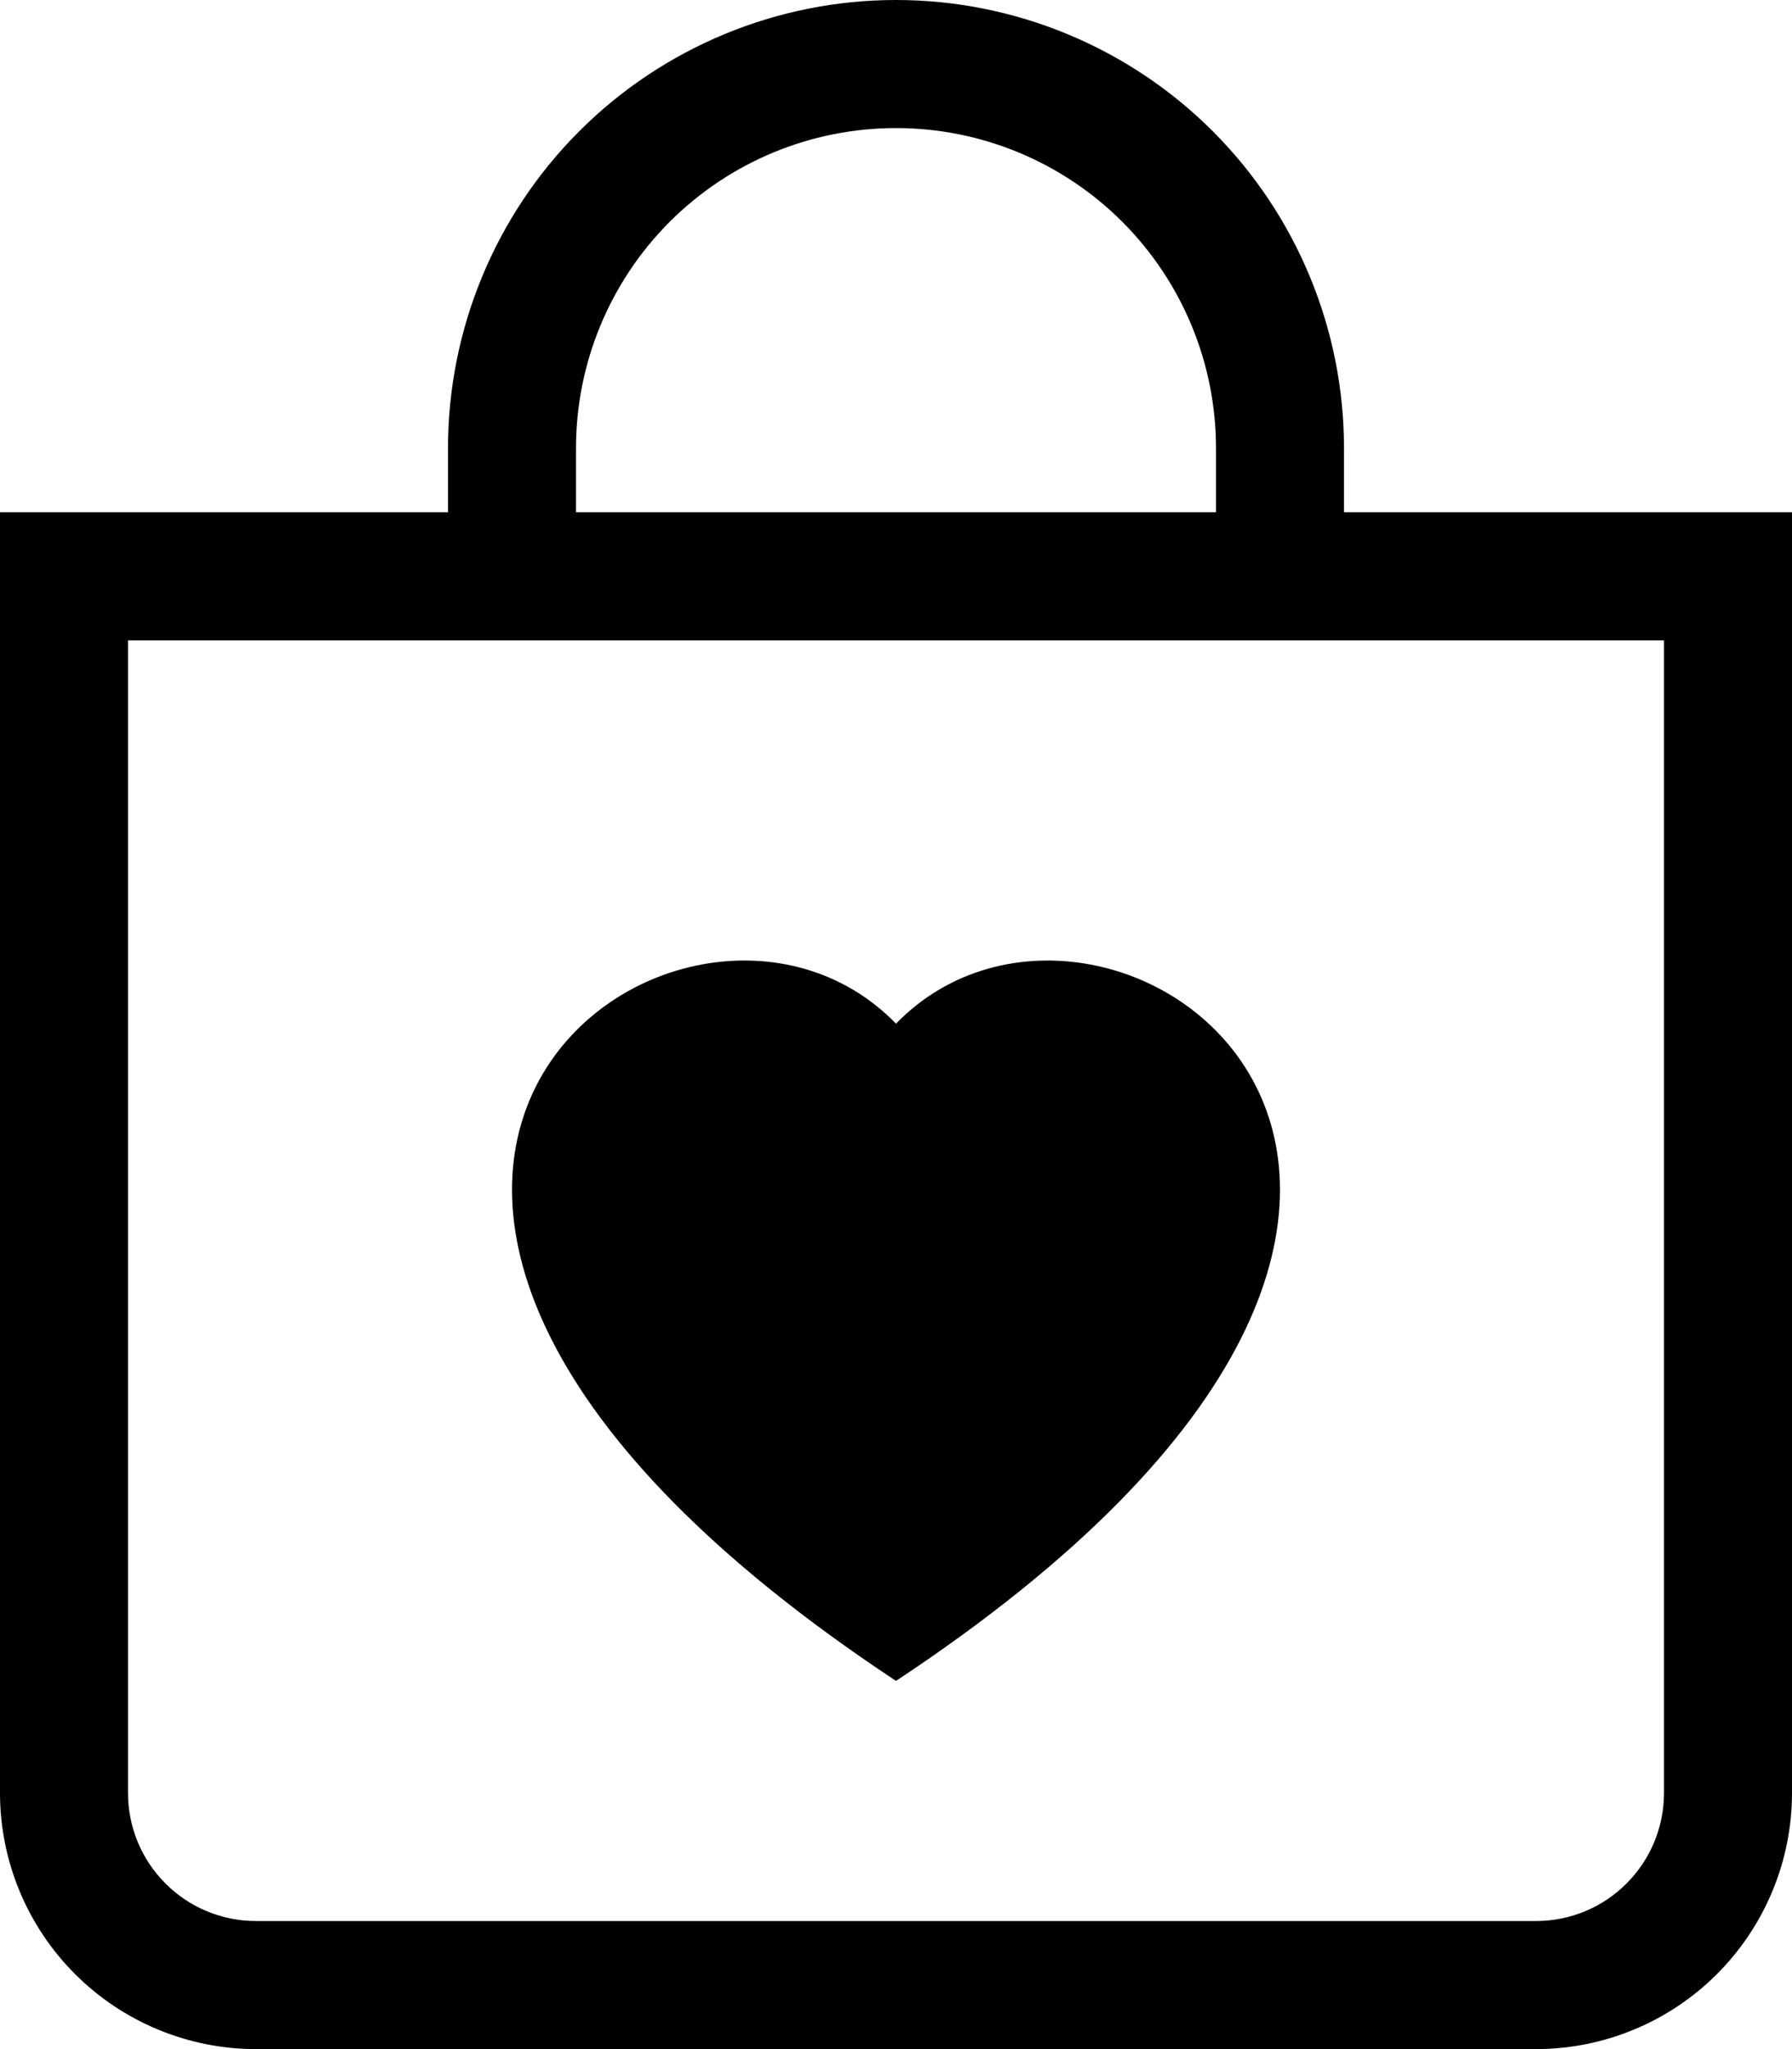 <svg width="14" height="16" viewBox="0 0 14 16" fill="none" xmlns="http://www.w3.org/2000/svg">
<path fill-rule="evenodd" clip-rule="evenodd" d="M9.5 3.5C9.5 2.837 9.237 2.201 8.768 1.732C8.299 1.263 7.663 1 7 1C6.337 1 5.701 1.263 5.232 1.732C4.763 2.201 4.5 2.837 4.5 3.5V4H9.5V3.5ZM10.5 3.5V4H14V14C14 14.53 13.789 15.039 13.414 15.414C13.039 15.789 12.53 16 12 16H2C1.47 16 0.961 15.789 0.586 15.414C0.211 15.039 0 14.53 0 14V4H3.5V3.5C3.5 2.572 3.869 1.681 4.525 1.025C5.181 0.369 6.072 0 7 0C7.928 0 8.819 0.369 9.475 1.025C10.131 1.681 10.5 2.572 10.5 3.5ZM13 14V5H1V14C1 14.265 1.105 14.52 1.293 14.707C1.48 14.895 1.735 15 2 15H12C12.265 15 12.52 14.895 12.707 14.707C12.895 14.52 13 14.265 13 14ZM7 7.993C8.664 6.282 12.825 9.276 7 13.125C1.175 9.275 5.336 6.282 7 7.993Z" fill="black"/>
</svg>
